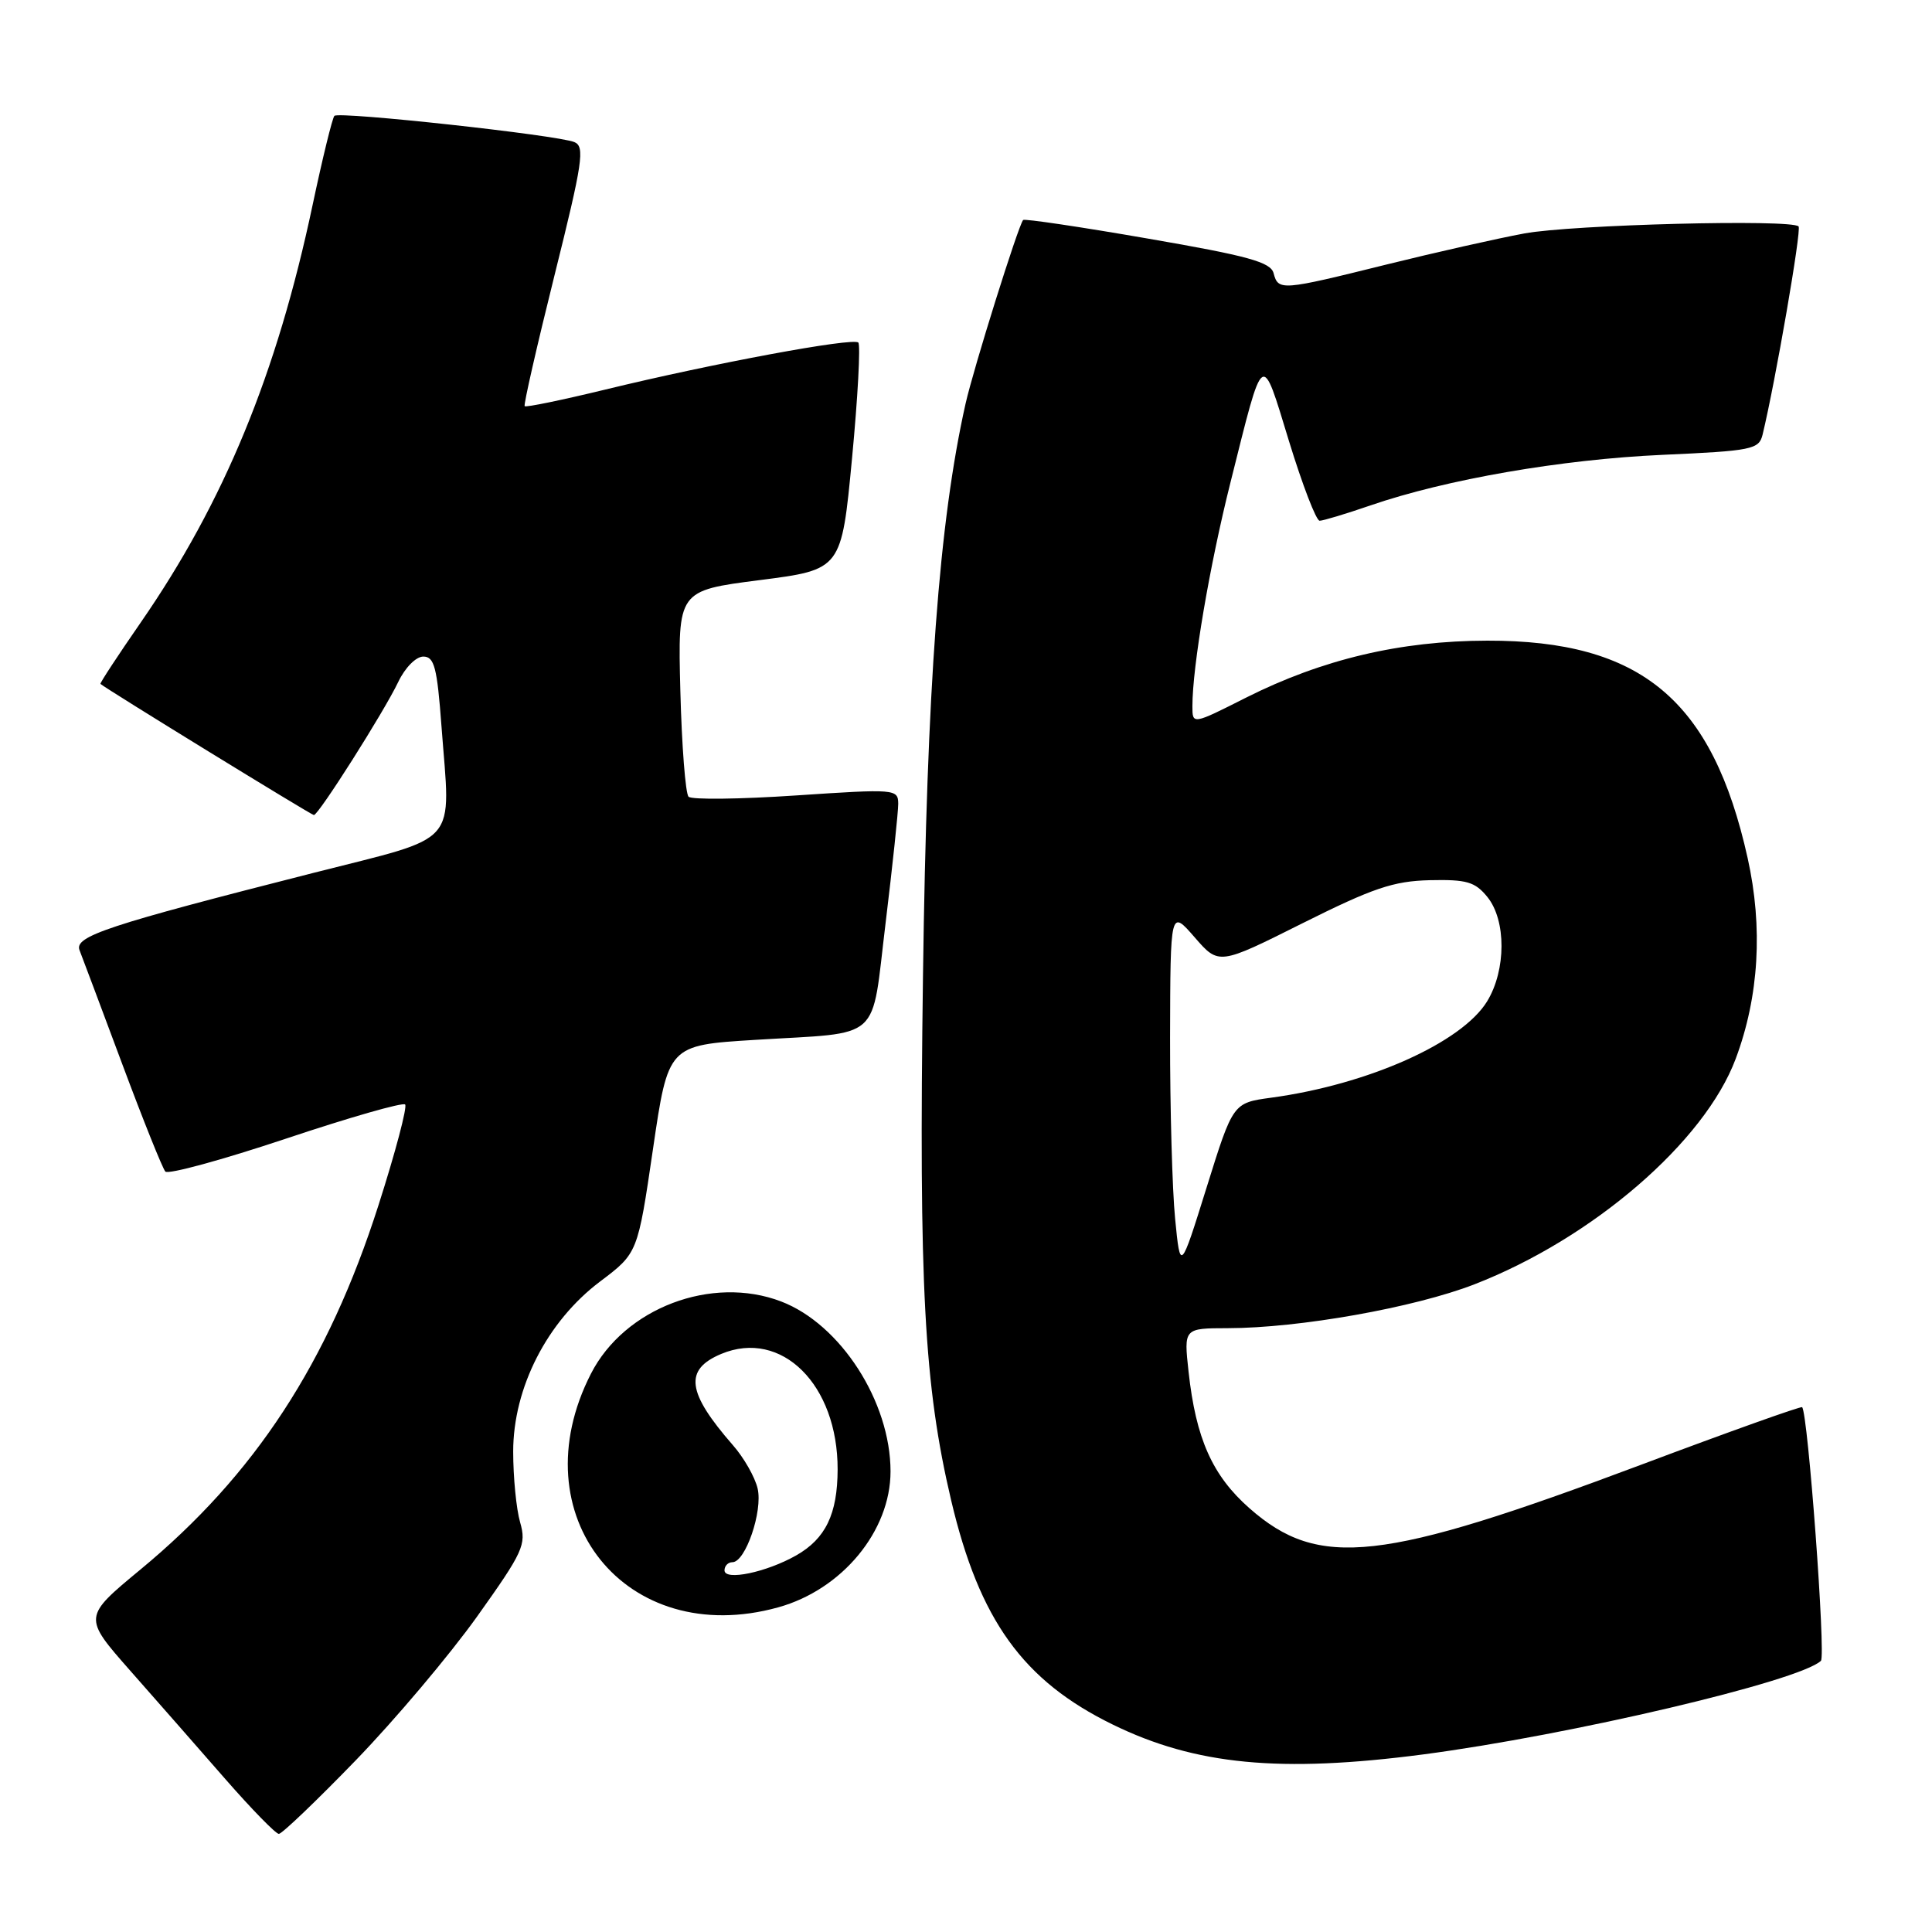 <?xml version="1.0" encoding="UTF-8" standalone="no"?>
<!DOCTYPE svg PUBLIC "-//W3C//DTD SVG 1.1//EN" "http://www.w3.org/Graphics/SVG/1.1/DTD/svg11.dtd" >
<svg xmlns="http://www.w3.org/2000/svg" xmlns:xlink="http://www.w3.org/1999/xlink" version="1.1" viewBox="0 0 256 256">
 <g >
 <path fill="currentColor"
d=" M 47.14 233.25 C 52.33 227.89 59.56 219.32 63.21 214.21 C 69.34 205.61 69.77 204.68 68.92 201.72 C 68.41 199.95 68.00 195.74 68.00 192.34 C 68.00 183.89 72.50 175.09 79.51 169.81 C 84.50 166.05 84.50 166.05 86.52 152.28 C 88.54 138.50 88.54 138.50 100.02 137.79 C 117.13 136.73 115.39 138.29 117.35 122.27 C 118.27 114.70 119.02 107.60 119.02 106.50 C 119.00 104.55 118.64 104.52 105.49 105.40 C 98.06 105.90 91.64 105.98 91.24 105.57 C 90.83 105.17 90.34 98.86 90.15 91.55 C 89.81 78.26 89.81 78.26 100.65 76.87 C 111.50 75.48 111.50 75.48 112.90 60.72 C 113.67 52.61 114.04 45.71 113.73 45.39 C 113.03 44.70 94.40 48.16 80.16 51.63 C 74.47 53.01 69.68 54.00 69.52 53.82 C 69.36 53.65 71.14 45.85 73.47 36.50 C 77.22 21.47 77.52 19.42 76.11 18.83 C 73.91 17.90 44.93 14.74 44.31 15.35 C 44.04 15.63 42.74 20.94 41.42 27.17 C 36.69 49.53 29.69 66.52 18.65 82.48 C 15.61 86.87 13.21 90.53 13.31 90.62 C 14.06 91.29 41.26 108.00 41.59 108.00 C 42.21 108.00 50.90 94.29 52.77 90.36 C 53.67 88.47 55.12 87.00 56.09 87.00 C 57.55 87.00 57.92 88.43 58.50 96.25 C 59.70 112.36 61.20 110.65 41.50 115.67 C 14.22 122.61 9.81 124.06 10.54 125.91 C 10.88 126.78 13.43 133.57 16.20 141.00 C 18.97 148.43 21.54 154.83 21.91 155.24 C 22.28 155.65 29.46 153.69 37.85 150.89 C 46.25 148.08 53.37 146.04 53.68 146.35 C 53.99 146.66 52.40 152.67 50.15 159.70 C 43.46 180.61 33.78 195.43 18.61 207.97 C 11.00 214.27 11.00 214.27 17.27 221.39 C 20.72 225.30 26.39 231.76 29.87 235.75 C 33.36 239.74 36.54 243.00 36.95 243.00 C 37.36 243.00 41.95 238.61 47.14 233.25 Z  M 188.58 232.47 C 208.01 229.92 238.41 222.77 241.28 220.07 C 241.95 219.44 239.56 187.21 238.79 186.46 C 238.63 186.31 229.05 189.73 217.50 194.07 C 183.01 207.02 174.76 207.94 165.57 199.86 C 160.64 195.52 158.46 190.63 157.49 181.75 C 156.86 176.00 156.86 176.00 162.68 175.99 C 172.14 175.98 187.41 173.27 195.37 170.18 C 211.06 164.08 225.88 151.29 229.99 140.29 C 233.08 132.03 233.62 122.90 231.57 113.69 C 226.91 92.74 217.46 84.85 197.07 84.89 C 185.54 84.91 175.22 87.36 165.11 92.44 C 158.00 96.03 158.00 96.03 158.00 93.58 C 158.00 88.33 160.27 74.96 163.05 63.90 C 167.50 46.14 167.11 46.41 170.80 58.46 C 172.58 64.26 174.40 69.00 174.86 69.00 C 175.31 69.00 178.34 68.09 181.59 66.97 C 191.61 63.52 206.91 60.87 220.27 60.27 C 232.17 59.74 233.07 59.55 233.55 57.60 C 235.24 50.63 238.74 30.42 238.32 30.00 C 237.34 29.02 208.37 29.76 202.00 30.93 C 198.43 31.59 190.18 33.45 183.68 35.06 C 169.79 38.51 169.38 38.55 168.76 36.21 C 168.38 34.73 165.41 33.91 152.08 31.61 C 143.16 30.06 135.73 28.96 135.57 29.15 C 134.91 29.93 128.99 48.83 127.94 53.50 C 124.43 69.14 122.81 90.96 122.30 129.32 C 121.74 170.42 122.45 183.58 126.03 198.79 C 129.77 214.67 135.55 222.70 147.44 228.51 C 158.39 233.87 169.63 234.95 188.58 232.47 Z  M 103.12 212.98 C 111.59 210.63 118.00 202.87 118.00 194.97 C 118.00 185.74 111.38 175.46 103.50 172.45 C 94.31 168.94 82.76 173.32 78.31 182.01 C 68.69 200.80 82.93 218.59 103.12 212.98 Z  M 155.71 161.50 C 155.33 157.65 155.03 146.85 155.04 137.50 C 155.08 120.50 155.08 120.50 158.29 124.19 C 161.50 127.89 161.50 127.89 172.60 122.33 C 181.92 117.67 184.63 116.75 189.44 116.63 C 194.35 116.52 195.45 116.84 197.09 118.86 C 199.59 121.95 199.58 128.53 197.06 132.67 C 193.72 138.15 181.28 143.71 168.44 145.45 C 163.38 146.14 163.38 146.14 159.89 157.32 C 156.40 168.50 156.40 168.50 155.71 161.50 Z  M 96.00 208.08 C 96.00 207.49 96.47 207.00 97.05 207.00 C 98.78 207.00 101.09 200.24 100.39 197.24 C 100.04 195.73 98.57 193.15 97.12 191.50 C 91.00 184.49 90.61 181.48 95.57 179.40 C 103.56 176.07 111.02 183.48 110.99 194.72 C 110.97 200.62 109.40 203.88 105.50 206.10 C 101.55 208.34 96.00 209.50 96.00 208.08 Z "/>
</g>
</svg>